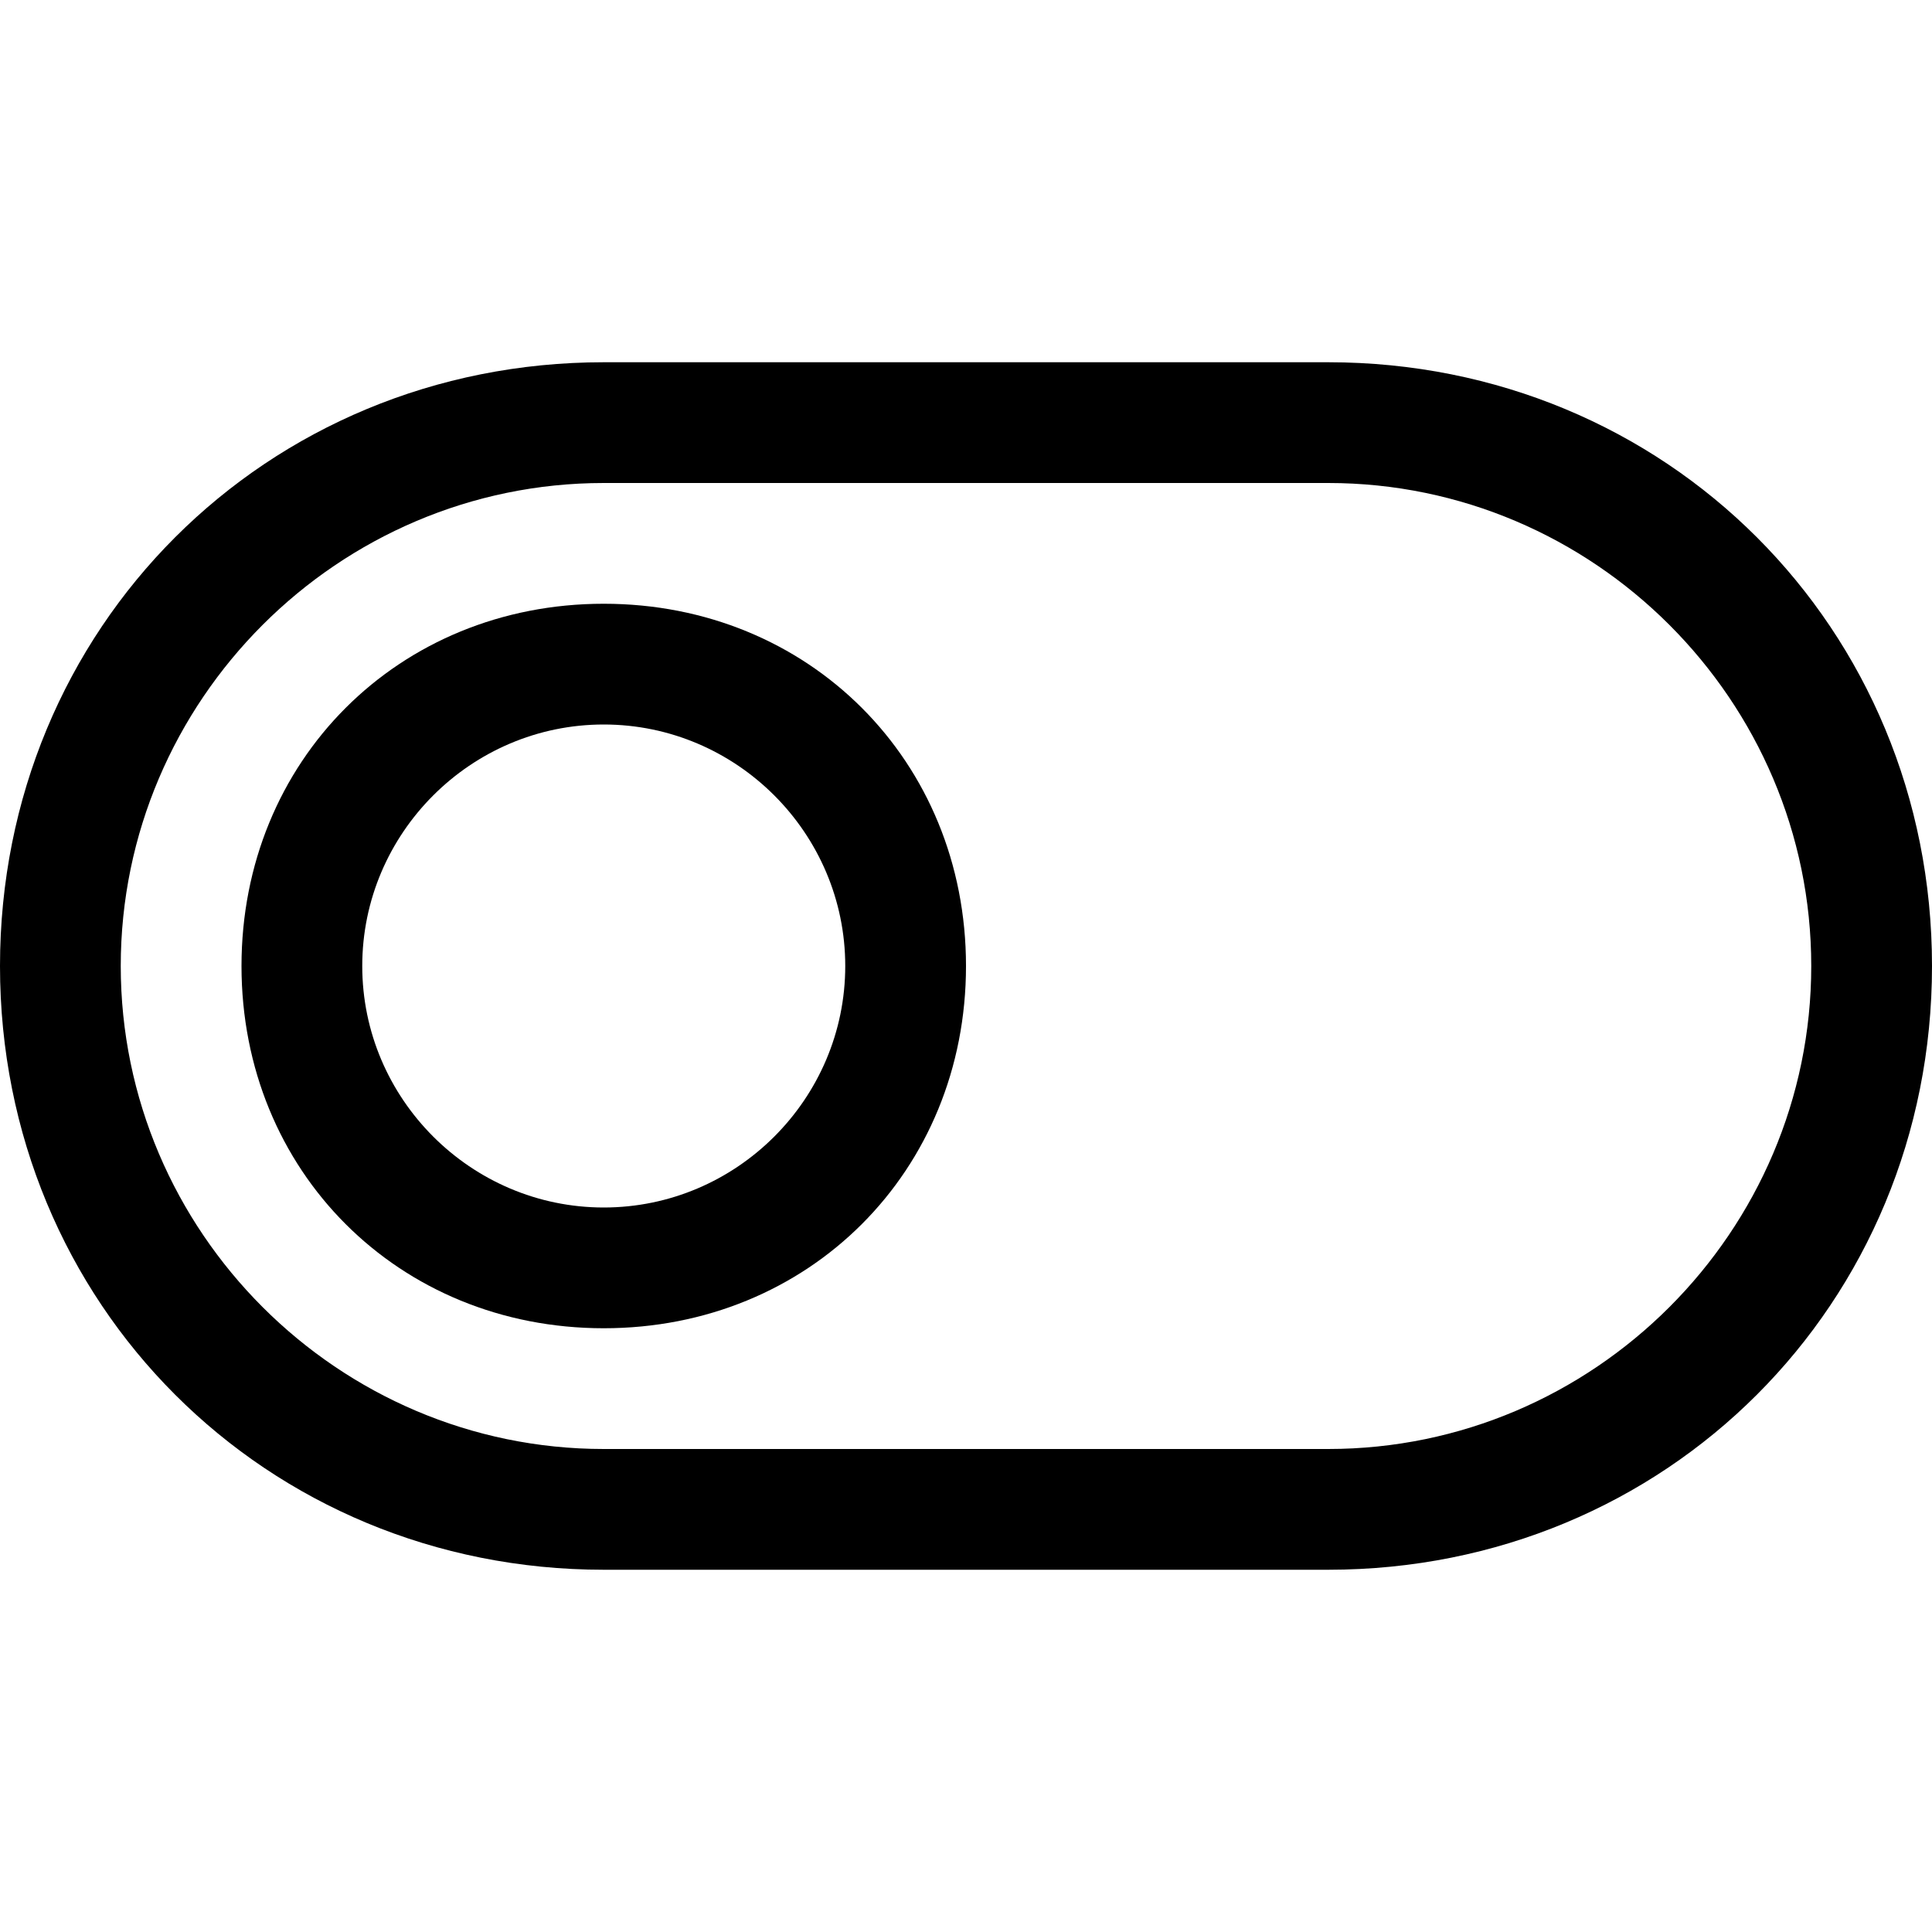 <?xml version="1.0" encoding="utf-8"?>
<!-- Generator: Adobe Illustrator 22.1.0, SVG Export Plug-In . SVG Version: 6.00 Build 0)  -->
<svg version="1.1" baseProfile="tiny" id="Layer_2" xmlns="http://www.w3.org/2000/svg" xmlns:xlink="http://www.w3.org/1999/xlink"
	 x="0px" y="0px" viewBox="0 0 16 16" xml:space="preserve">
<path d="M11,3H5C2.2,3,0,5.2,0,8s2.2,5,5,5h6c2.8,0,5-2.2,5-5S13.8,3,11,3z M11,12H8H5c-2.2,0-4-1.8-4-4c0-2.2,1.8-4,4-4h3h3
	c2.2,0,4,1.8,4,4C15,10.2,13.2,12,11,12z"/>
<path d="M5,5C3.3,5,2,6.3,2,8s1.3,3,3,3s3-1.3,3-3S6.7,5,5,5z M5,10c-1.1,0-2-0.9-2-2c0-1.1,0.9-2,2-2s2,0.9,2,2C7,9.1,6.1,10,5,10z
	"/>
</svg>
